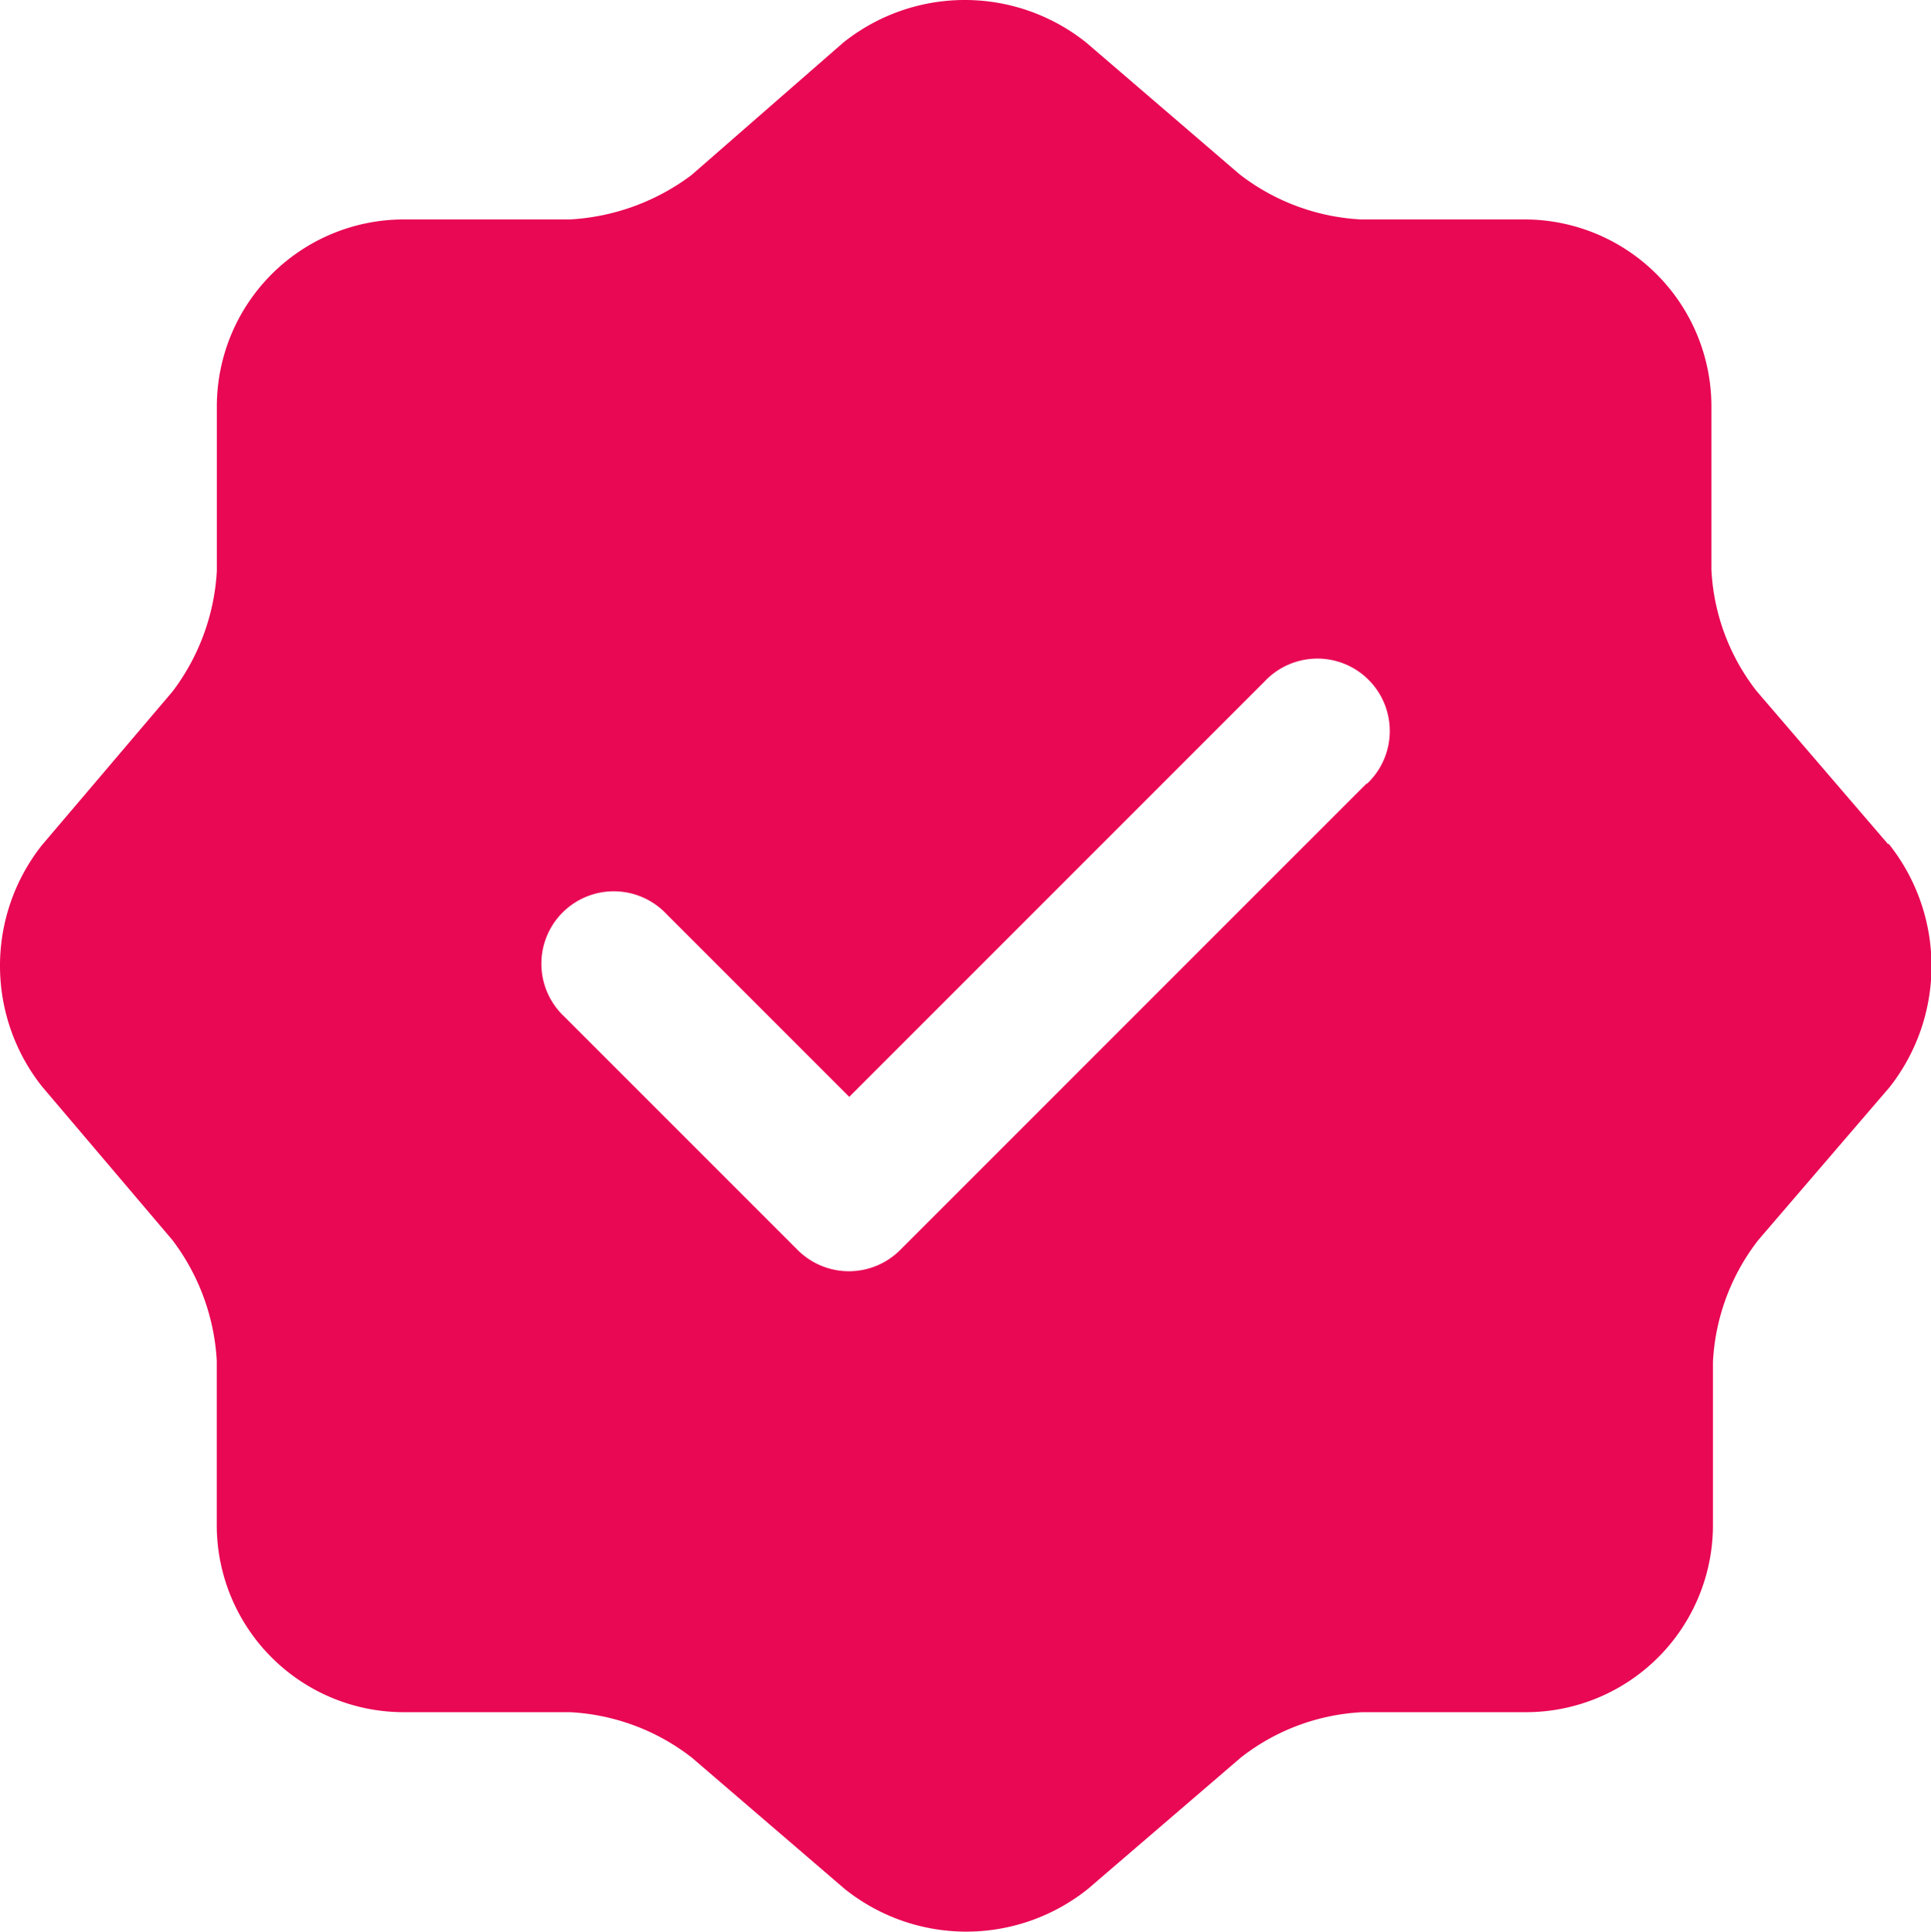 <svg xmlns="http://www.w3.org/2000/svg" width="24" height="24.008" viewBox="0 0 24 24.008">
  <path id="verify" d="M25.472,12.489l-1.632-1.9a2.66,2.66,0,0,1-.564-1.512V7.041A2.325,2.325,0,0,0,20.96,4.725H18.92a2.692,2.692,0,0,1-1.512-.564l-1.9-1.632a2.418,2.418,0,0,0-3.024,0L10.6,4.173a2.769,2.769,0,0,1-1.512.552H7.015A2.325,2.325,0,0,0,4.7,7.041V9.093a2.731,2.731,0,0,1-.552,1.5L2.527,12.5a2.416,2.416,0,0,0,0,3l1.62,1.908a2.731,2.731,0,0,1,.552,1.5v2.052a2.325,2.325,0,0,0,2.316,2.316H9.091a2.692,2.692,0,0,1,1.512.564l1.9,1.632a2.418,2.418,0,0,0,3.024,0l1.9-1.632a2.66,2.66,0,0,1,1.512-.564h2.04a2.325,2.325,0,0,0,2.316-2.316v-2.04a2.692,2.692,0,0,1,.564-1.512l1.632-1.9a2.435,2.435,0,0,0-.012-3.024Zm-6.48-.756-5.8,5.8a.9.9,0,0,1-1.272,0l-2.9-2.9a.9.9,0,1,1,1.272-1.272l2.268,2.268,5.16-5.16a.9.9,0,1,1,1.272,1.272Z" transform="translate(-2.005 -1.998)" fill="#e90854"/>
</svg>
